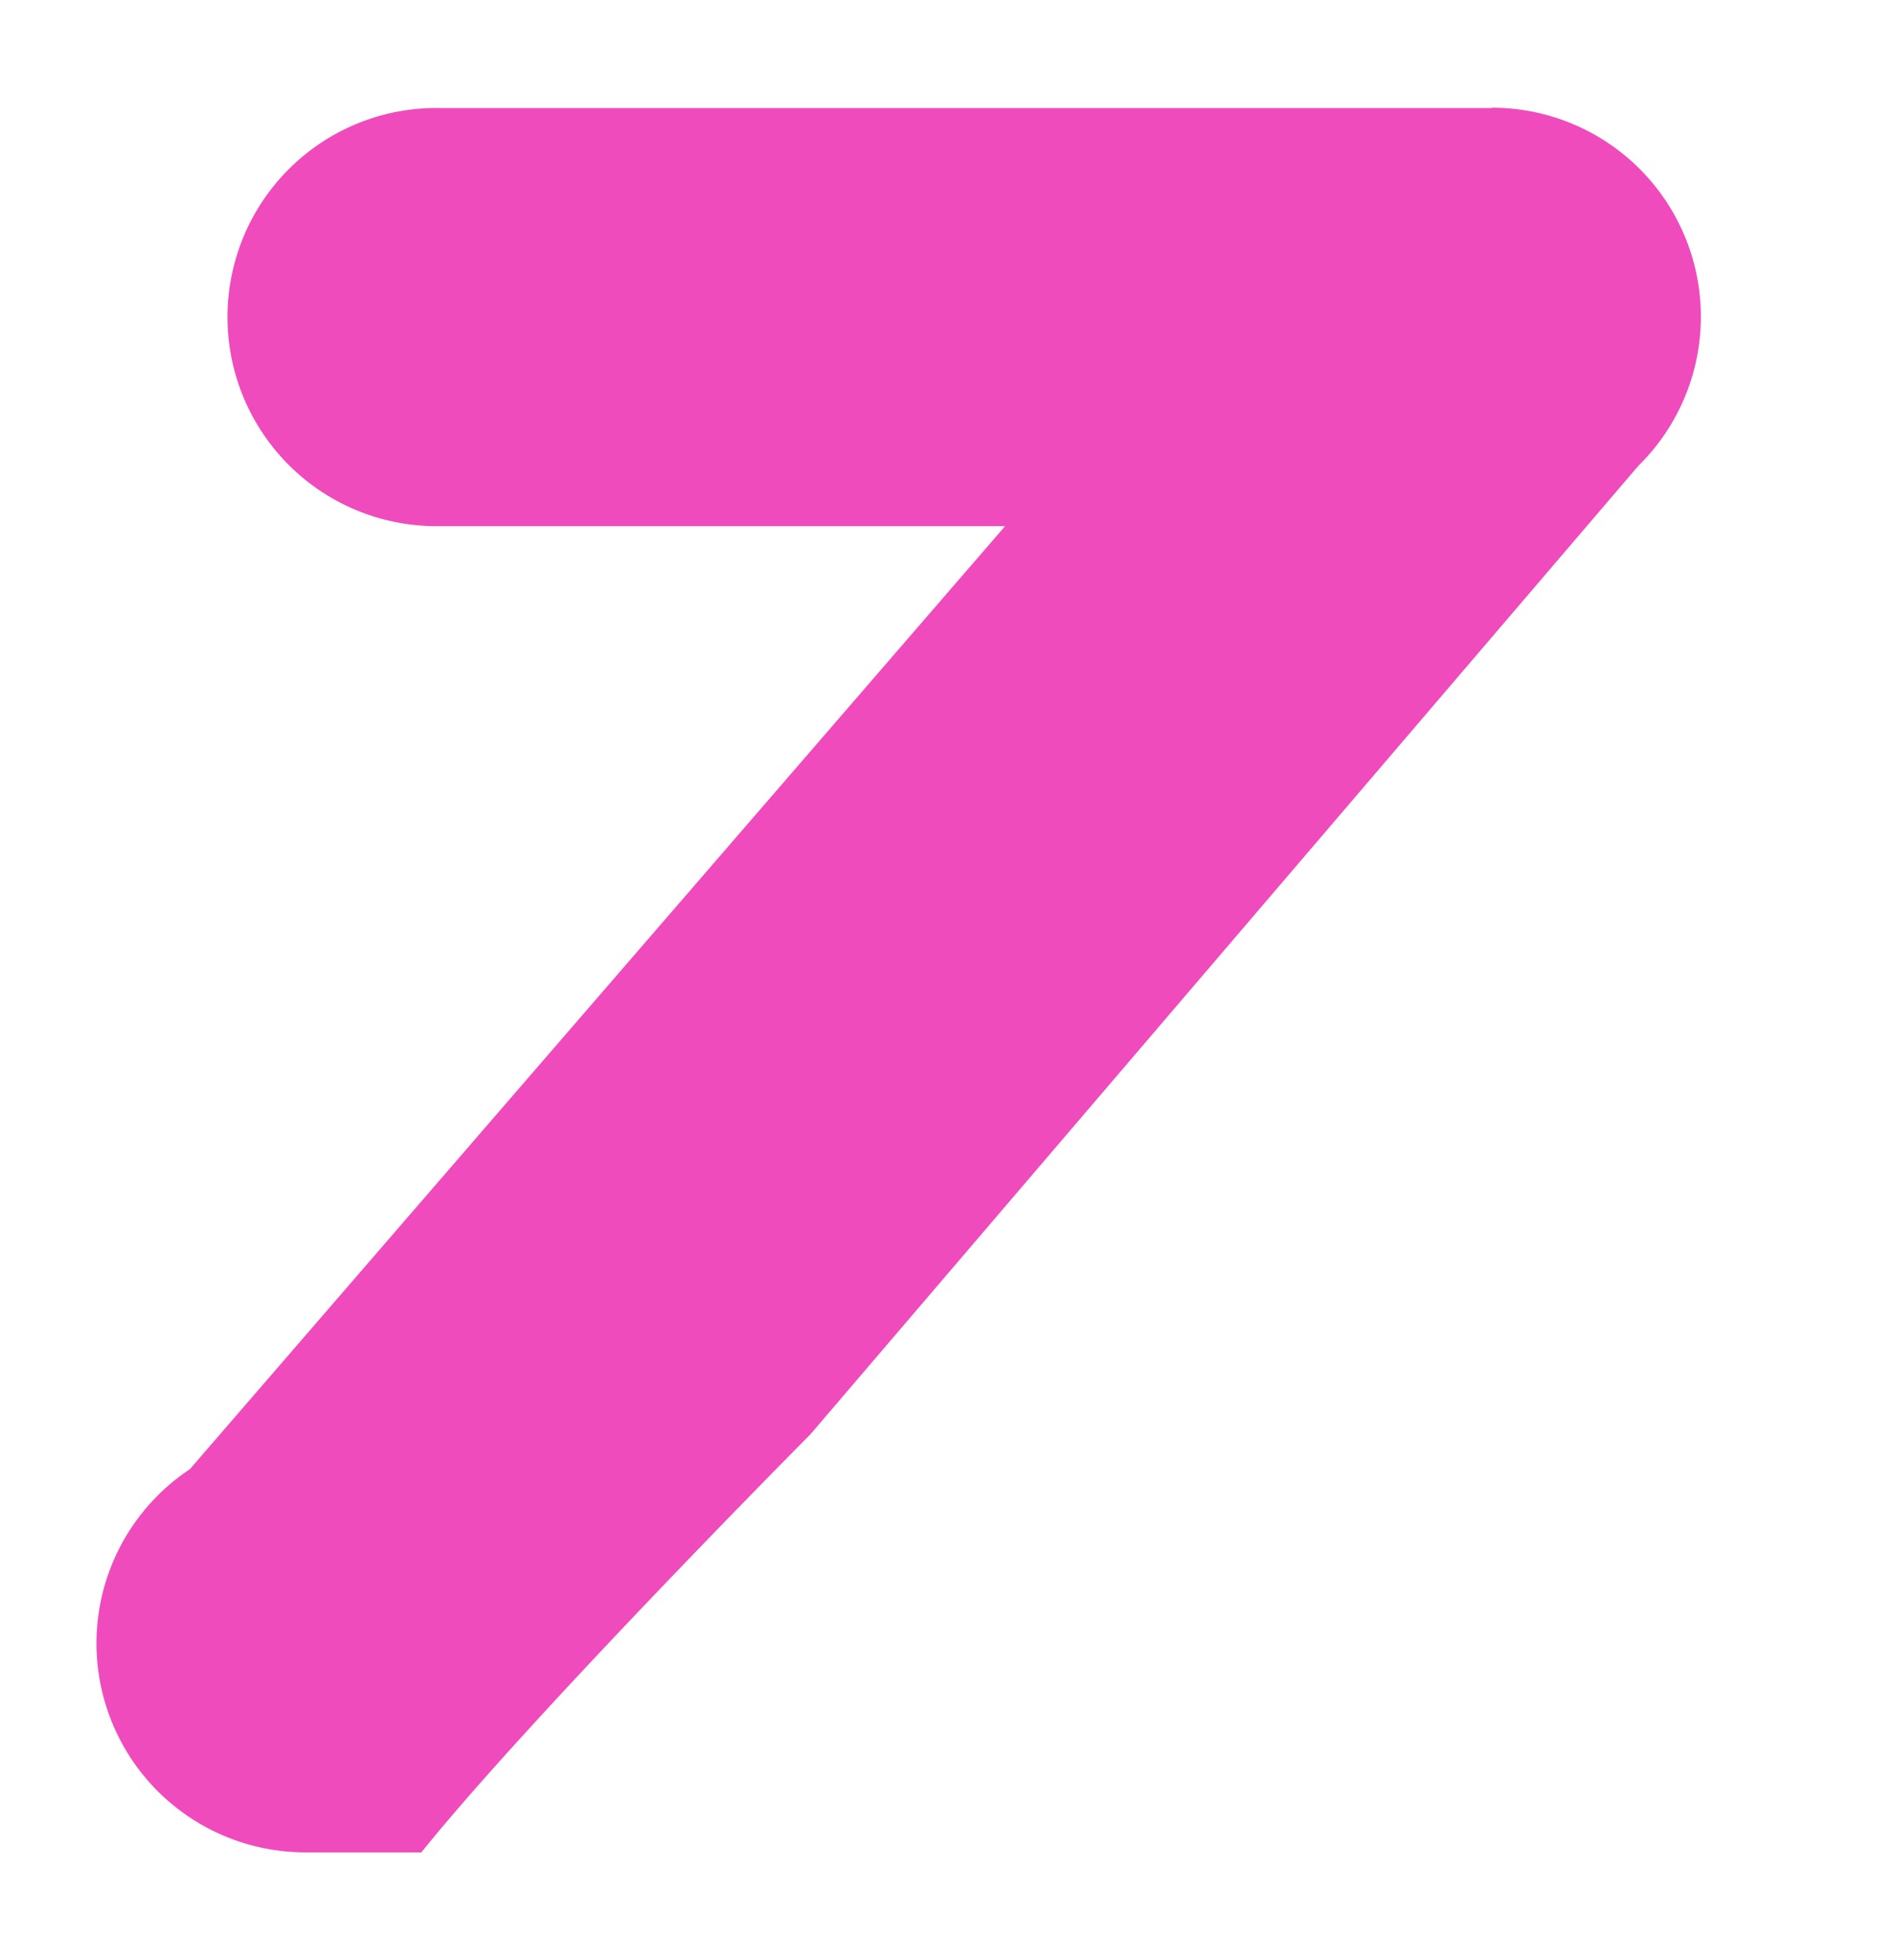 <svg id="ad9592e0-3868-4999-a6a7-34a867611231" data-name="Layer 1" xmlns="http://www.w3.org/2000/svg" width="248.57" height="257.14" viewBox="0 0 248.57 257.14">
  <defs>
    <style>
      .fcd766cf-06b6-4f7f-a742-0b275fc623d0 {
        fill: #ef4bbc;
      }
    </style>
  </defs>
  <path class="fcd766cf-06b6-4f7f-a742-0b275fc623d0" d="M195.75,14.17H57.81a27.43,27.43,0,1,0,0,54.85h74.1l-107,123.72A27.42,27.42,0,0,0,40.08,243H55.3c14.6-18.14,51.06-54.84,51.06-54.84L215,61.13a27.42,27.42,0,0,0-19.23-47Z"/>
</svg>

